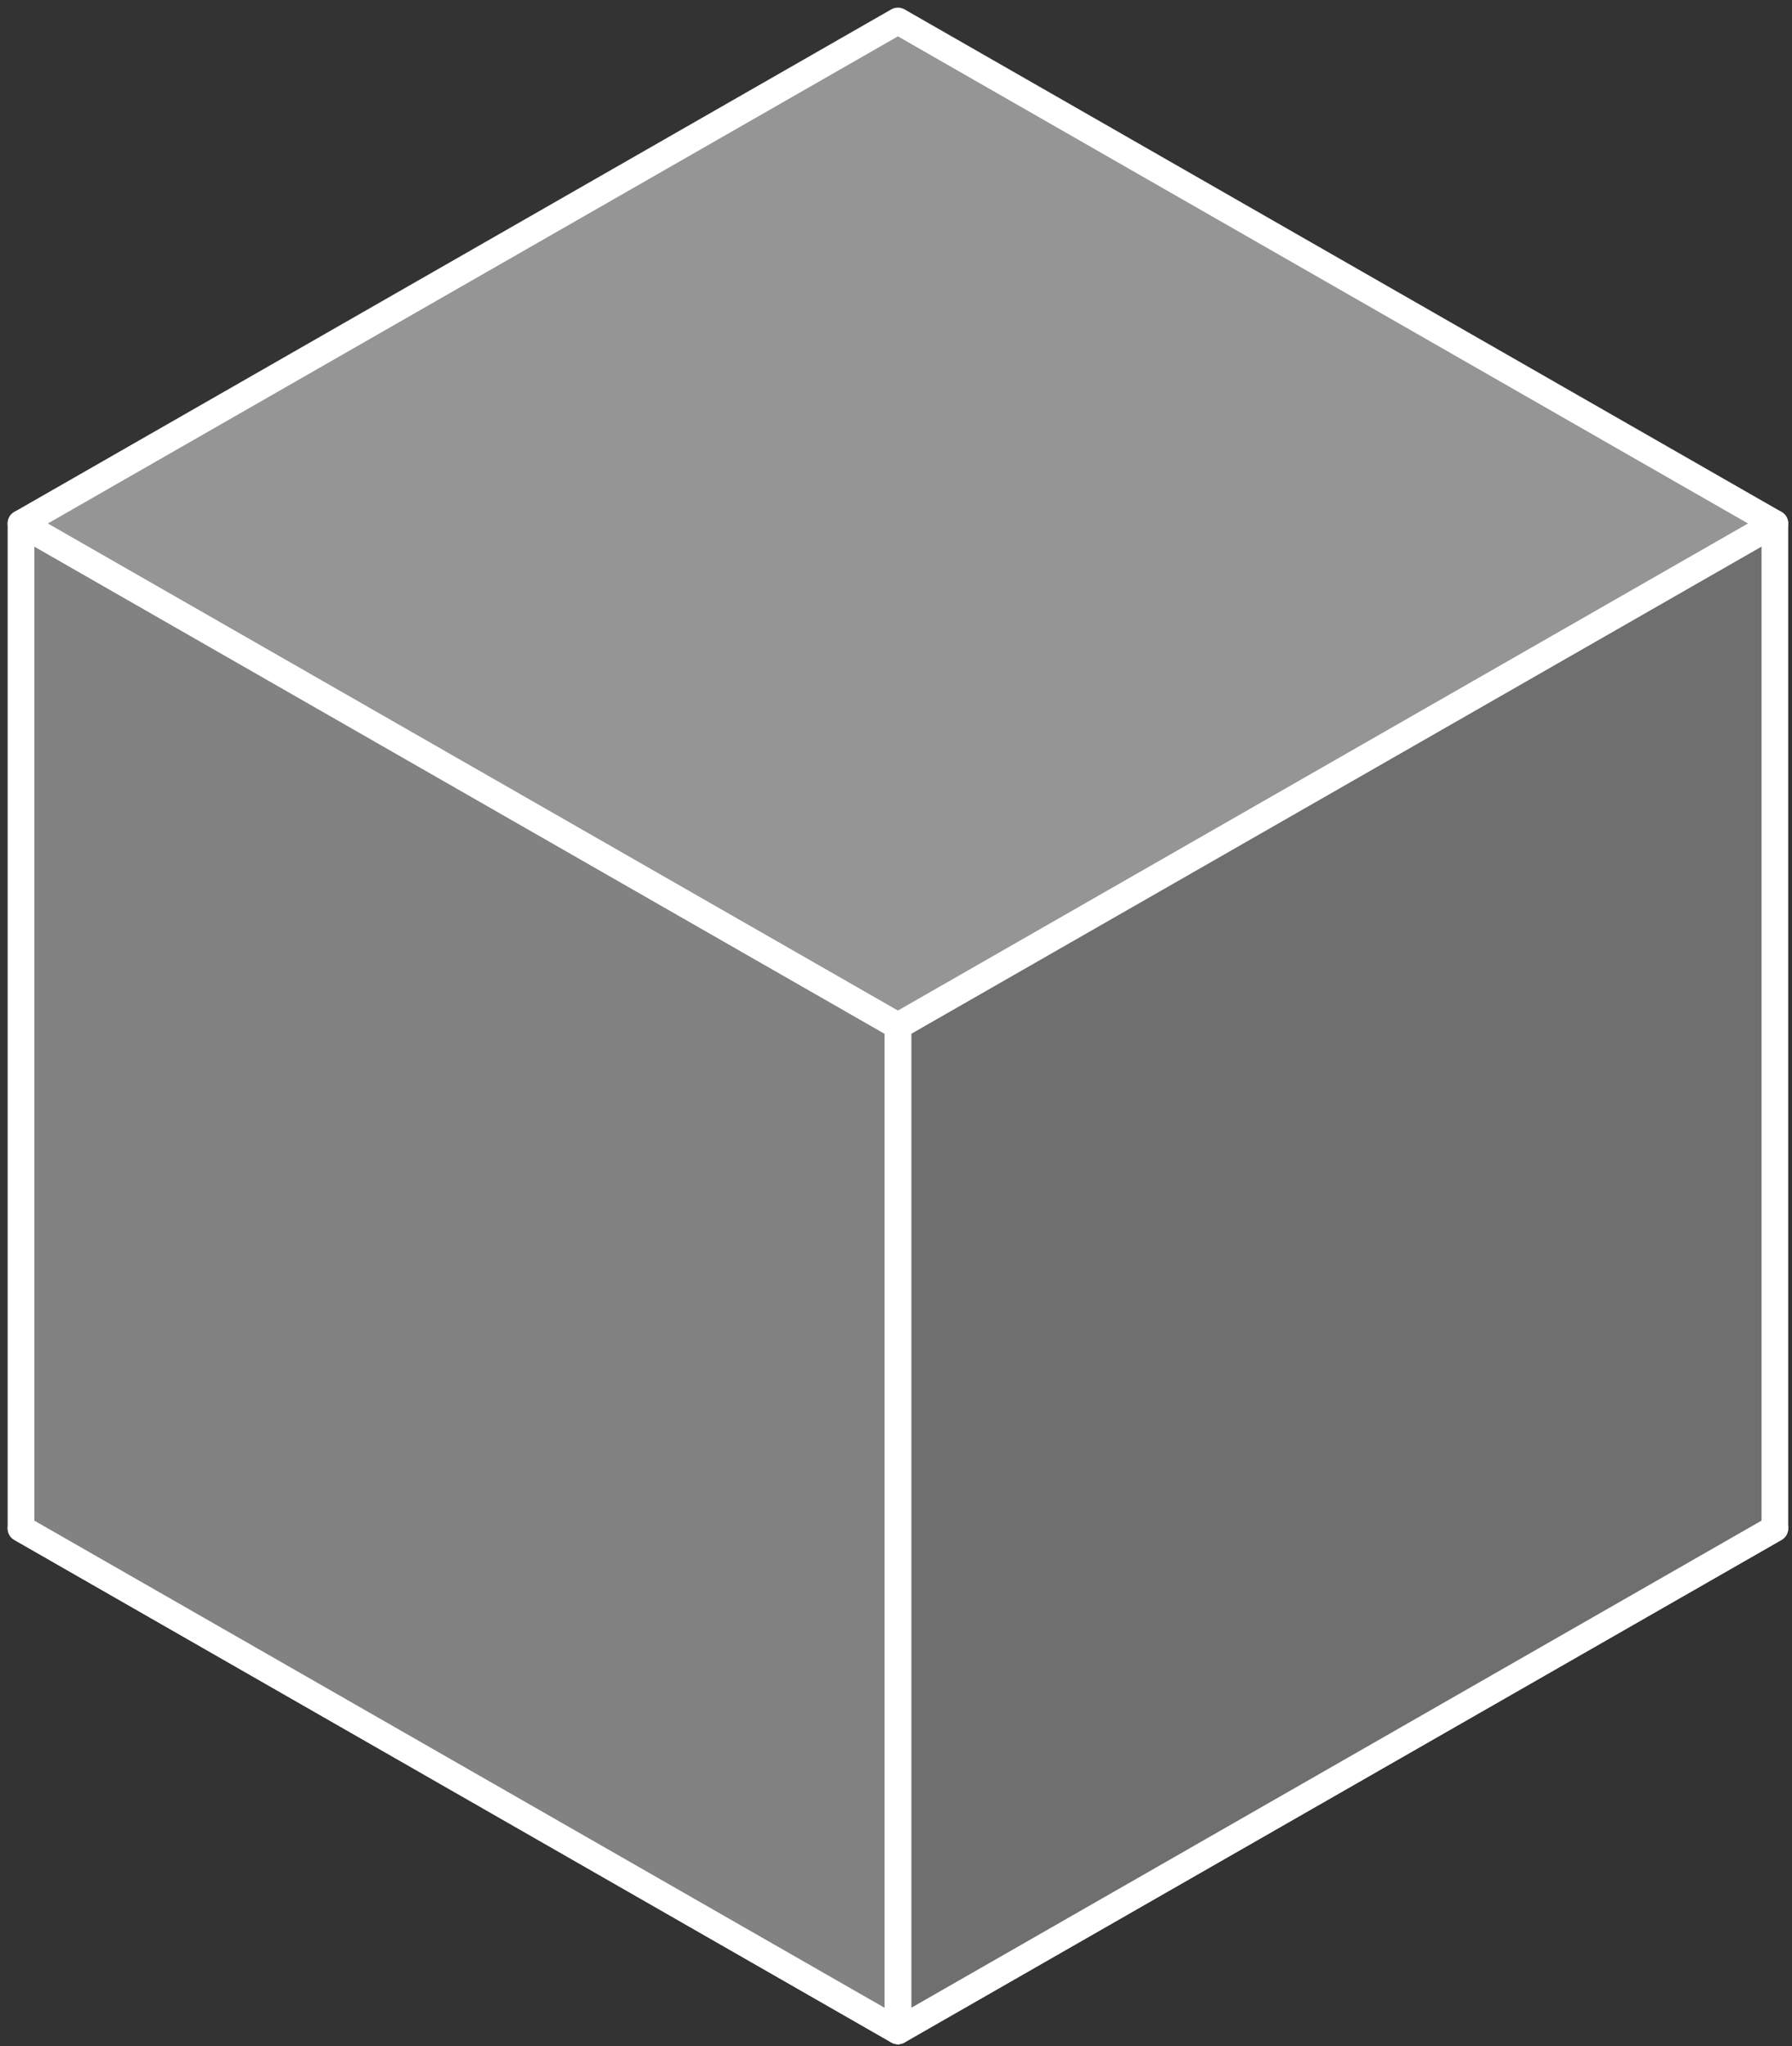 <?xml version="1.0" encoding="utf-8"?>
<!-- Generator: Adobe Illustrator 15.0.2, SVG Export Plug-In  -->
<!DOCTYPE svg PUBLIC "-//W3C//DTD SVG 1.1//EN" "http://www.w3.org/Graphics/SVG/1.1/DTD/svg11.dtd">
<svg version="1.1"
	 xmlns="http://www.w3.org/2000/svg" xmlns:xlink="http://www.w3.org/1999/xlink" xmlns:a="http://ns.adobe.com/AdobeSVGViewerExtensions/3.0/"
	 x="0px" y="0px" width="191px" height="218px" viewBox="-0.815 -0.812 191 218" enable-background="new -0.815 -0.812 191 218"
	 xml:space="preserve">
<rect x="-0.815" y="-0.812" width="191" height="218" fill="#333333" stroke="none"/>
<defs>
</defs>
<polygon fill="#010101" points="94.888,215.543 1.422,162.01 94.888,108.484 188.356,162.01 "/>
<path fill="#FFFFFF" d="M94.888,216.965c-0.244,0-0.487-0.066-0.707-0.189L0.715,163.245C0.273,162.995,0,162.522,0,162.01
	c0-0.51,0.273-0.977,0.715-1.232l93.466-53.527c0.439-0.25,0.976-0.25,1.415,0l93.469,53.527c0.441,0.256,0.716,0.723,0.716,1.232
	c0,0.512-0.274,0.984-0.716,1.234l-93.469,53.531C95.376,216.899,95.133,216.965,94.888,216.965z M4.284,162.01l90.604,51.895
	l90.606-51.895l-90.606-51.887L4.284,162.01z"/>
<polygon fill="#6f6f6f" points="188.356,162.01 94.888,215.543 94.888,108.484 188.356,54.956 "/>
<path fill="#FFFFFF" d="M94.888,216.965c-0.246,0-0.493-0.066-0.714-0.193c-0.439-0.256-0.708-0.723-0.708-1.229V108.484
	c0-0.511,0.274-0.978,0.715-1.233l93.468-53.528c0.441-0.25,0.981-0.253,1.422,0.003c0.439,0.256,0.709,0.723,0.709,1.23V162.01
	c0,0.512-0.274,0.984-0.716,1.234l-93.469,53.531C95.376,216.899,95.133,216.965,94.888,216.965z M96.312,109.313v103.773
	l90.623-51.898V57.41L96.312,109.313z"/>
<polygon fill="#828282" points="94.888,215.543 1.422,162.01 1.422,54.956 94.888,108.484 "/>
<path fill="#FFFFFF" d="M94.888,216.965c-0.244,0-0.487-0.066-0.707-0.189L0.715,163.245C0.273,162.995,0,162.522,0,162.01V54.956
	c0-0.508,0.27-0.975,0.708-1.23c0.44-0.256,0.98-0.253,1.421-0.003l93.466,53.528c0.441,0.256,0.716,0.723,0.716,1.233v107.059
	c0,0.506-0.27,0.973-0.709,1.229C95.382,216.899,95.134,216.965,94.888,216.965z M2.845,161.188l90.621,51.898V109.313L2.845,57.41
	V161.188z"/>
<polygon fill="#959595" points="94.888,108.484 1.422,54.956 94.888,1.422 188.356,54.956 "/>
<path fill="#FFFFFF" d="M94.888,109.907c-0.244,0-0.487-0.061-0.707-0.189L0.715,56.19C0.273,55.938,0,55.468,0,54.956
	c0-0.511,0.272-0.98,0.715-1.233L94.181,0.188c0.439-0.25,0.976-0.25,1.415,0l93.469,53.535c0.442,0.253,0.716,0.723,0.716,1.233
	c0,0.512-0.274,0.981-0.716,1.234l-93.469,53.527C95.376,109.846,95.133,109.907,94.888,109.907z M4.284,54.956l90.604,51.89
	l90.607-51.89L94.888,3.061L4.284,54.956z"/>
</svg>
